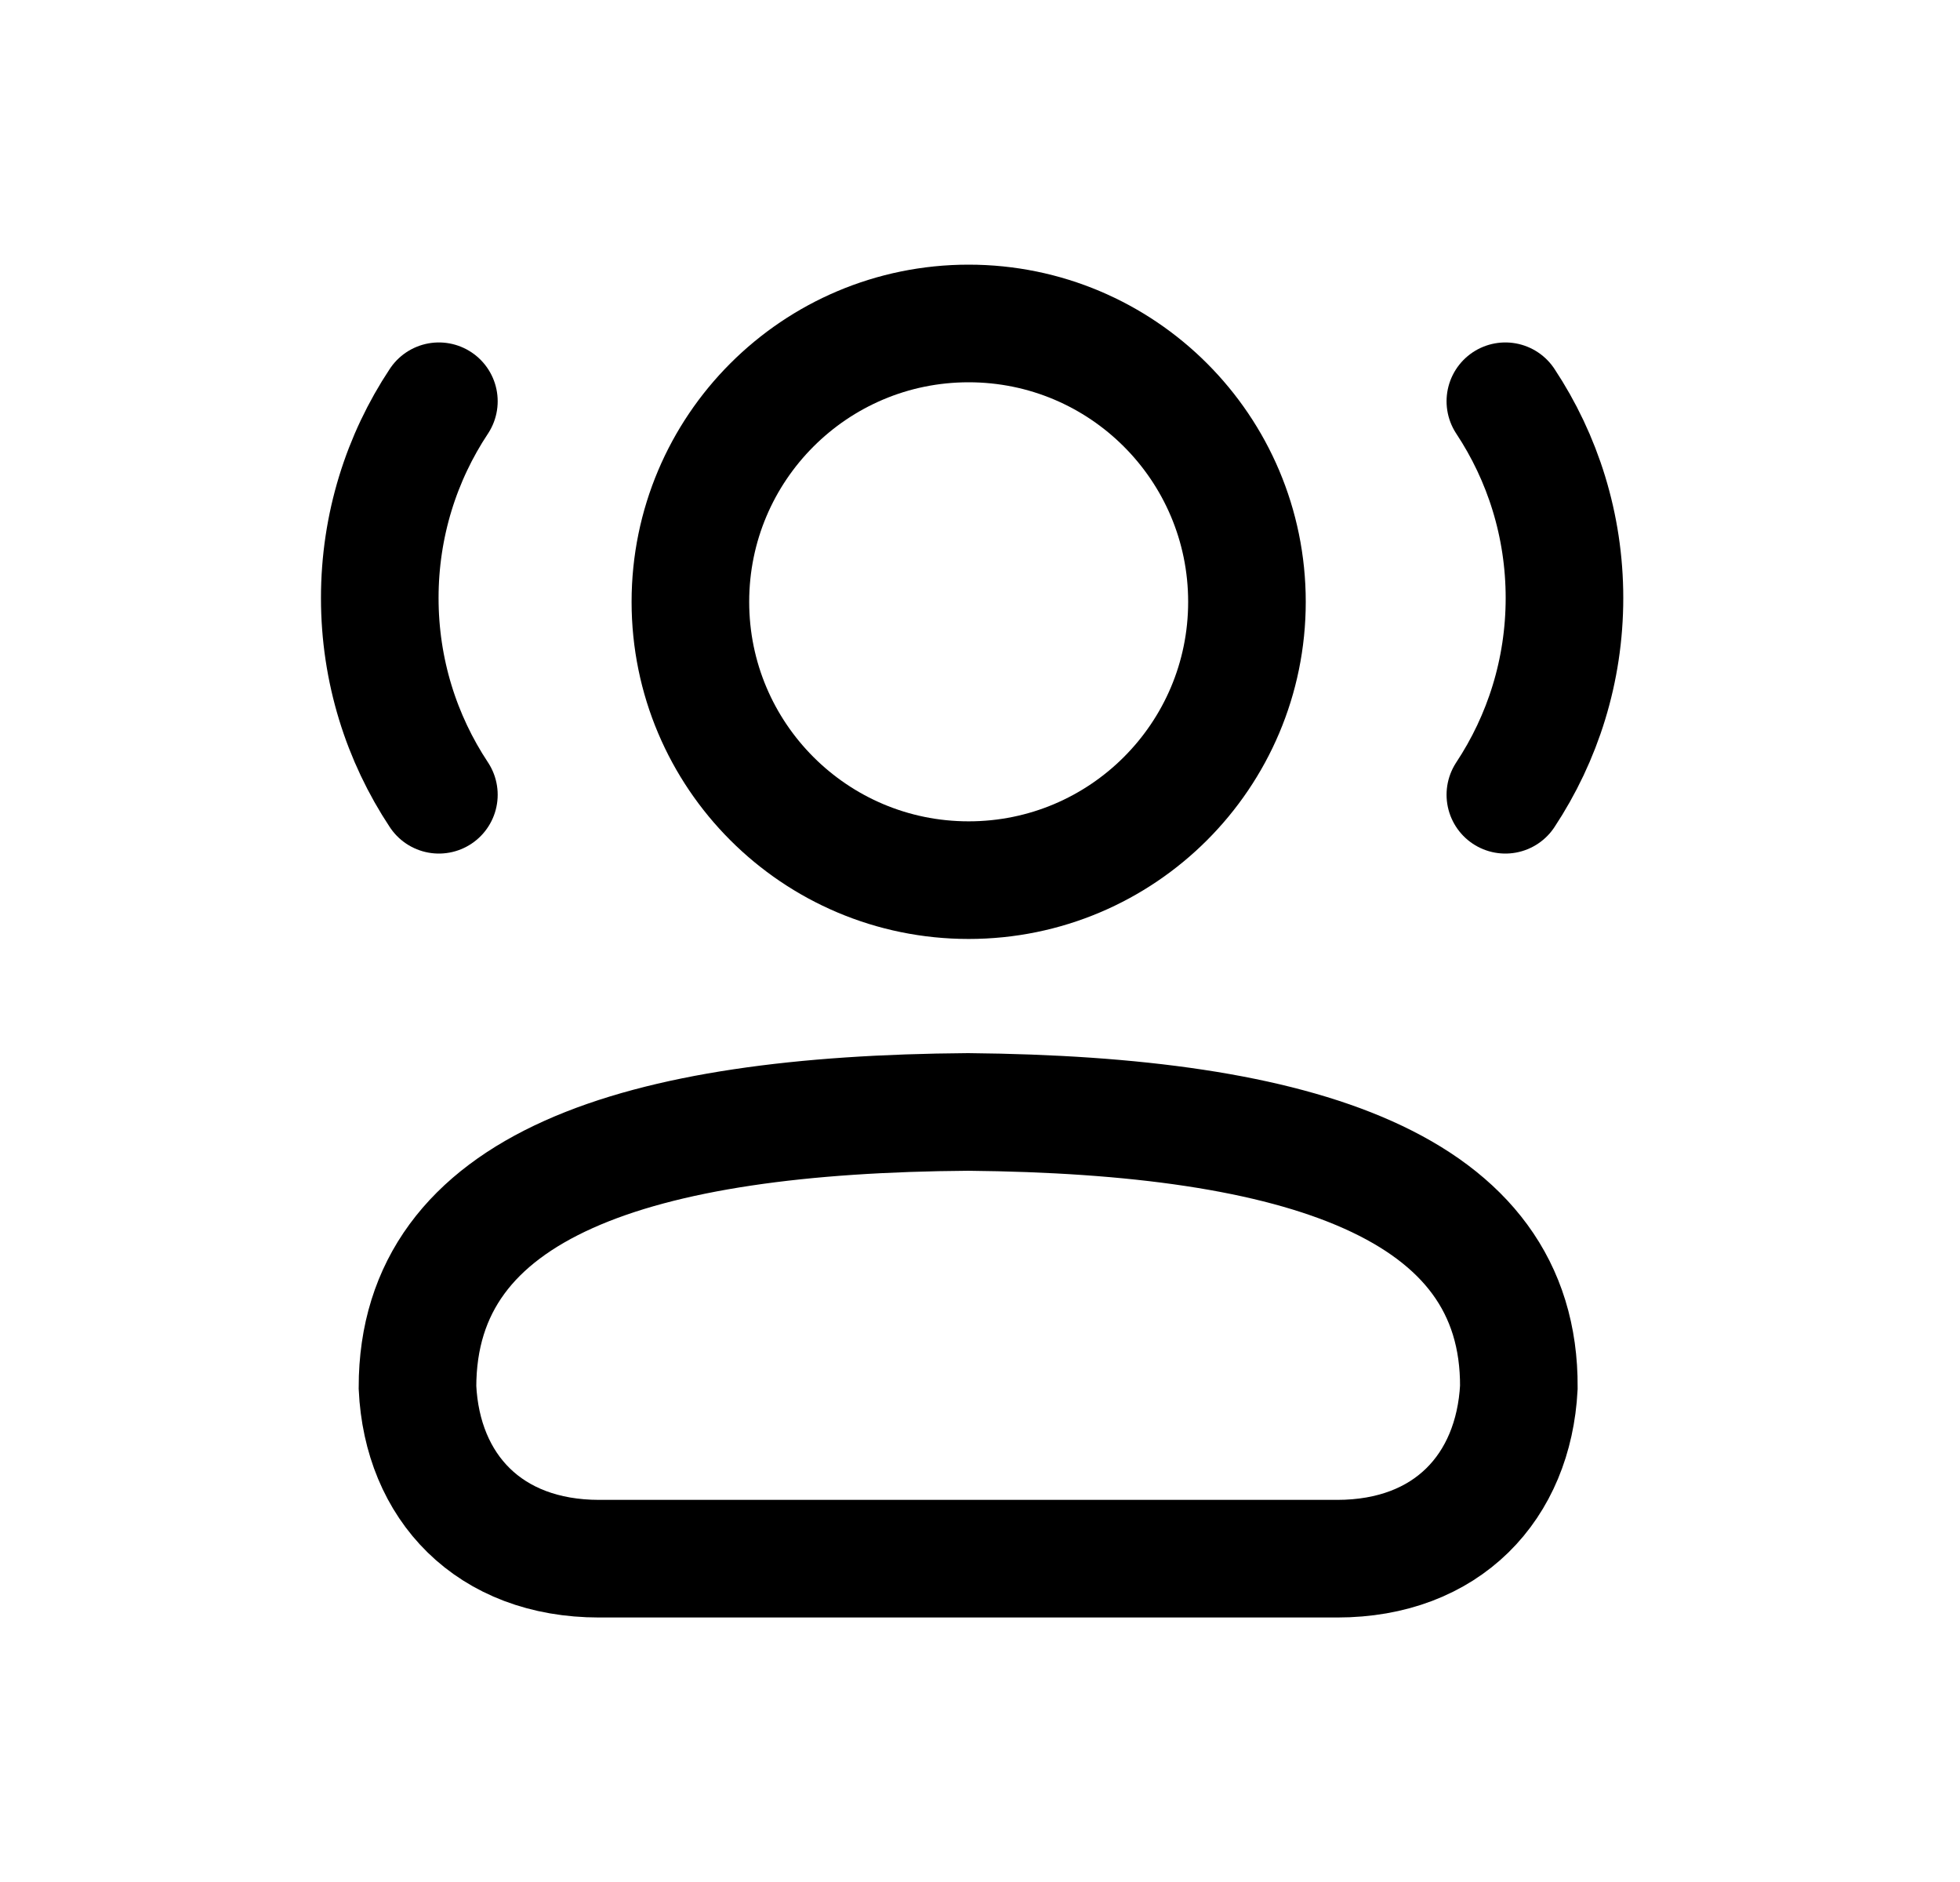 <svg width="25" height="24" viewBox="0 0 25 24" fill="none" xmlns="http://www.w3.org/2000/svg">
<path d="M19.201 5.117C19.677 5.836 19.955 6.699 19.955 7.626C19.955 8.553 19.677 9.415 19.201 10.135" stroke="black" stroke-width="1.5" stroke-linecap="round" stroke-linejoin="round"/>
<path d="M5.598 5.117C5.121 5.836 4.844 6.699 4.844 7.626C4.844 8.553 5.121 9.415 5.598 10.135" stroke="black" stroke-width="1.5" stroke-linecap="round" stroke-linejoin="round"/>
<path d="M7.643 19.877C6.236 19.877 5.385 18.964 5.325 17.692C5.325 15.103 8.127 14.21 12.349 14.18C16.579 14.22 19.389 15.113 19.373 17.692C19.306 18.964 18.46 19.877 17.055 19.877H7.643Z" stroke="black" stroke-width="1.5" stroke-miterlimit="10"/>
<path d="M12.355 11.224C14.316 11.224 15.905 9.635 15.905 7.675C15.905 5.714 14.316 4.125 12.355 4.125C10.395 4.125 8.806 5.714 8.806 7.675C8.806 9.635 10.395 11.224 12.355 11.224Z" stroke="black" stroke-width="1.5" stroke-miterlimit="10"/>
</svg>